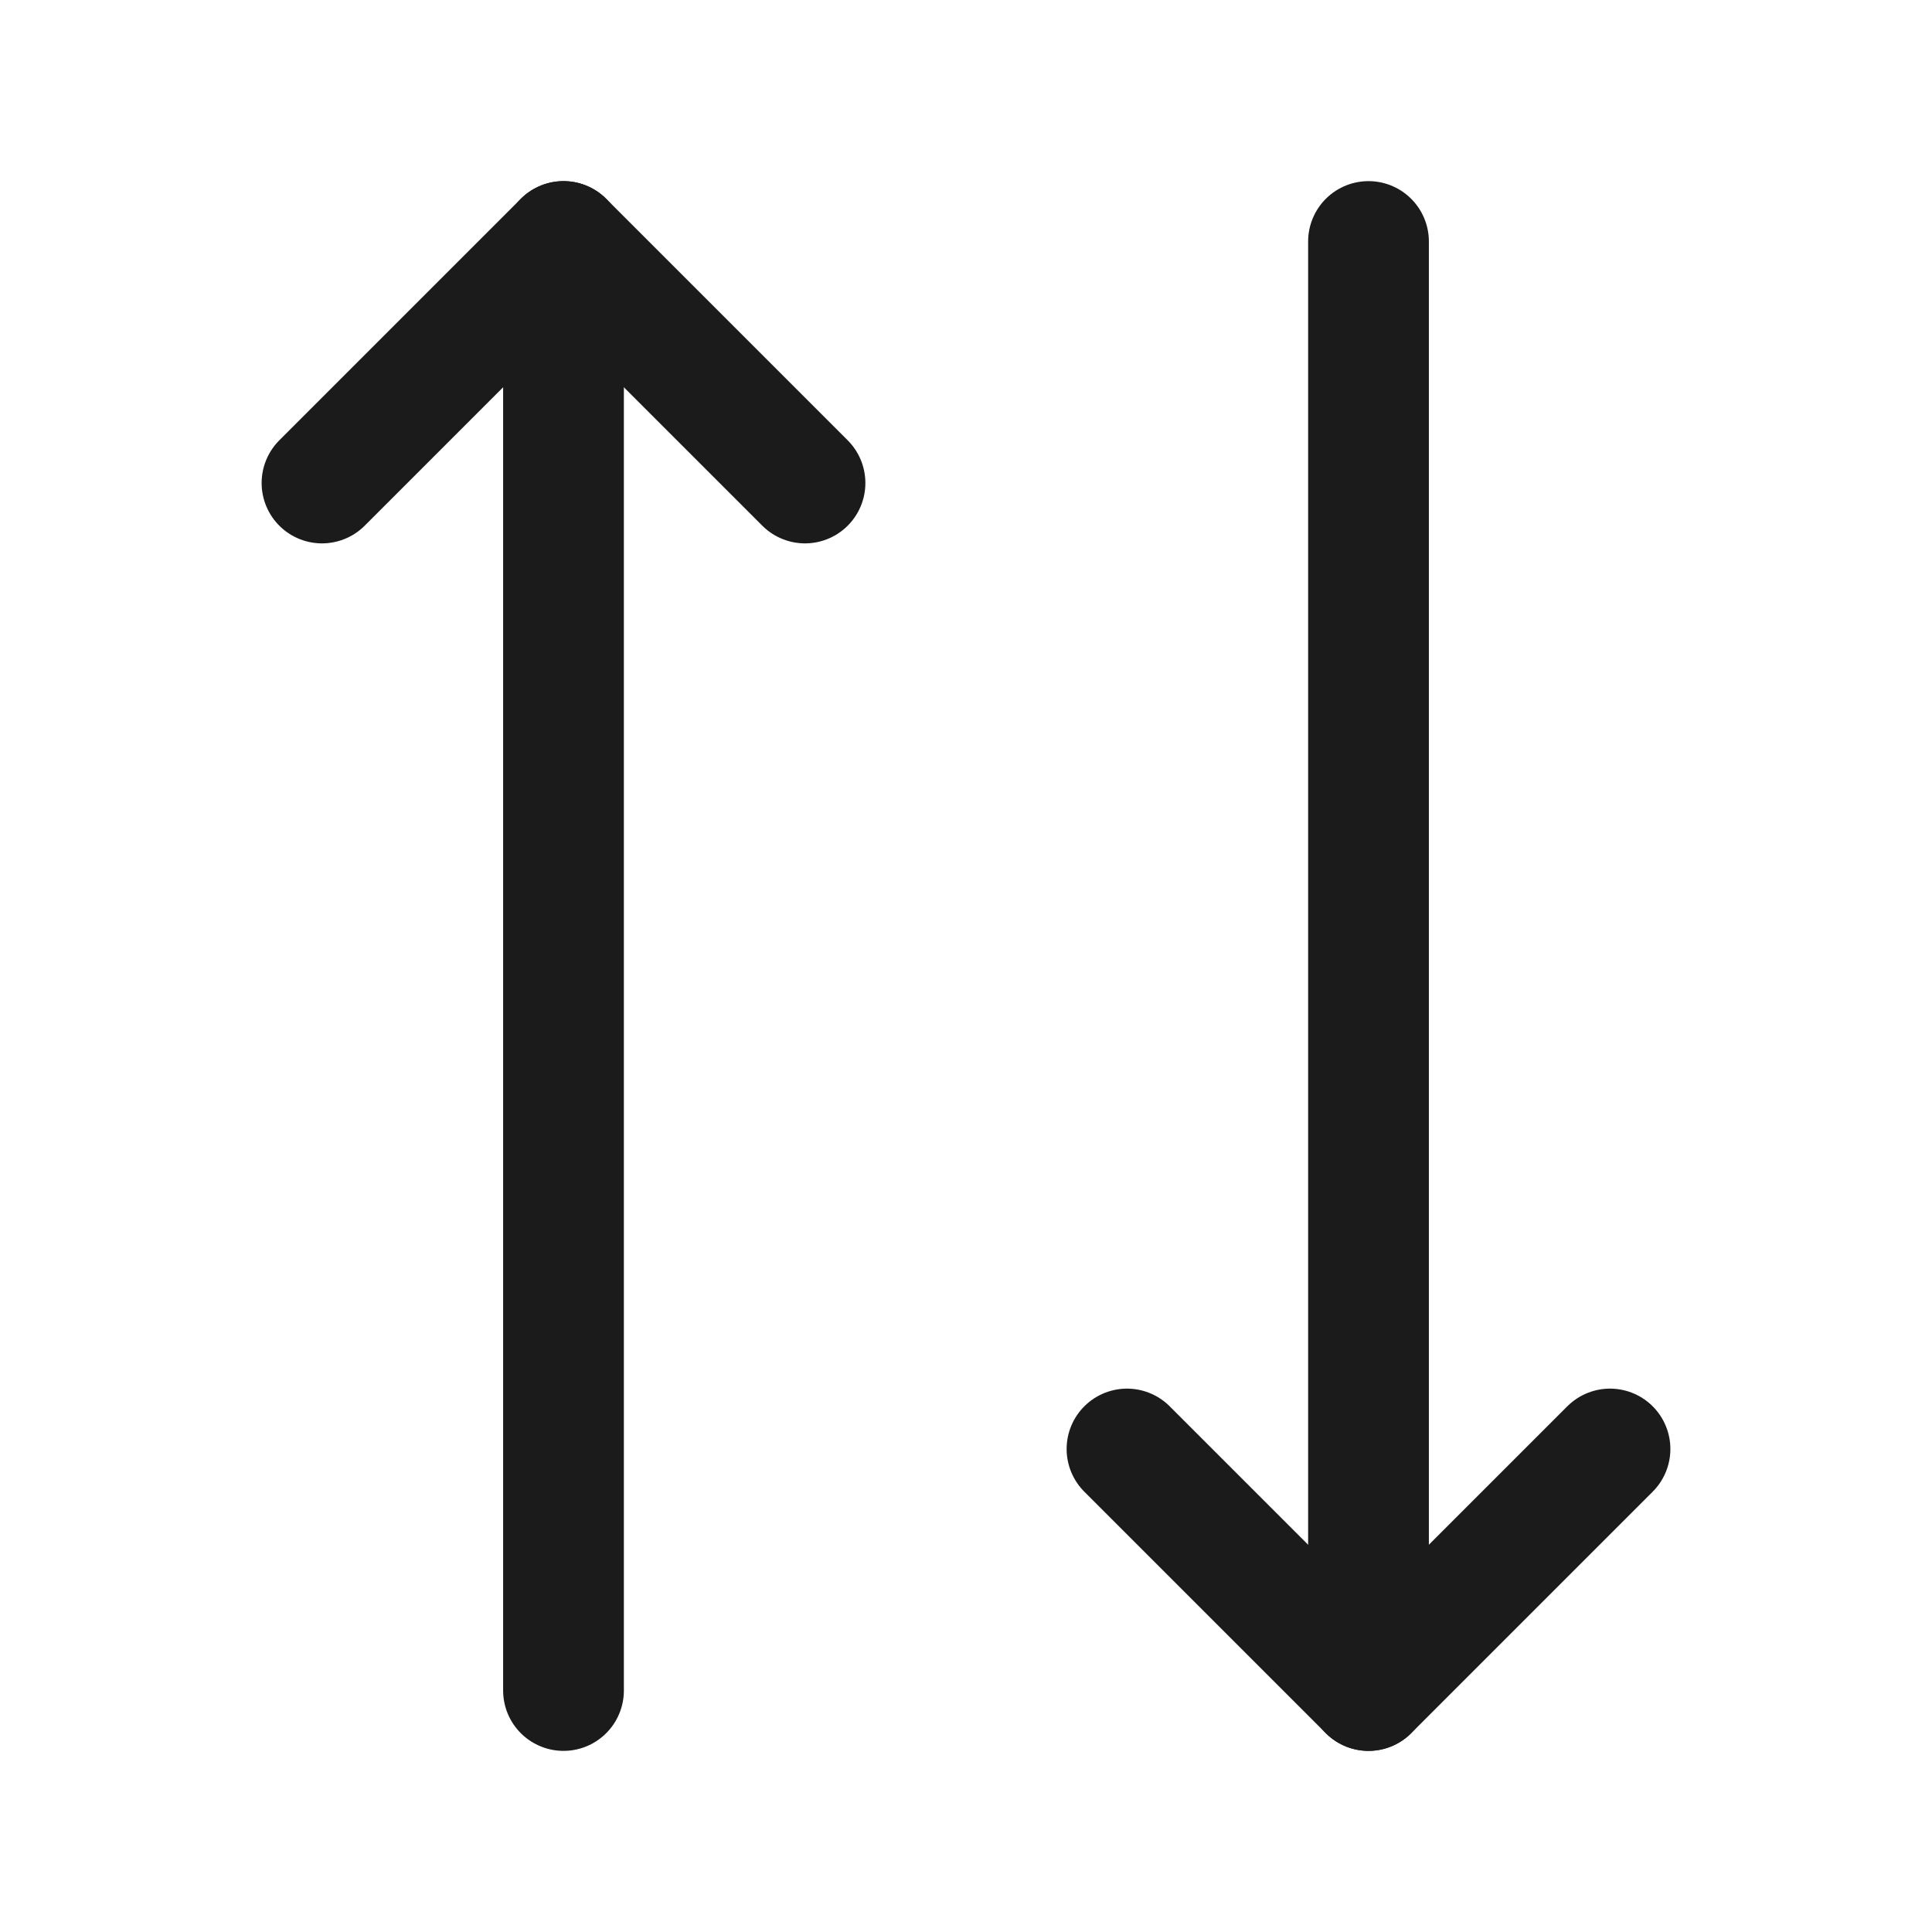 <svg width="24" height="24" viewBox="0 0 24 24" fill="none" xmlns="http://www.w3.org/2000/svg">
<g clip-path="url(#clip0_590_609)">
<path d="M7 3V21" stroke="#1B1B1B" stroke-width="1.5" stroke-linecap="round" stroke-linejoin="round"/>
<path d="M10 6L7 3L4 6" stroke="#1B1B1B" stroke-width="1.5" stroke-linecap="round" stroke-linejoin="round"/>
<path d="M20 18L17 21L14 18" stroke="#1B1B1B" stroke-width="1.5" stroke-linecap="round" stroke-linejoin="round"/>
<path d="M17 21V3" stroke="#1B1B1B" stroke-width="1.5" stroke-linecap="round" stroke-linejoin="round"/>
</g>
<defs>
<clipPath id="clip0_590_609">
<rect width="24" height="24" fill="white"/>
</clipPath>
</defs>
</svg>
